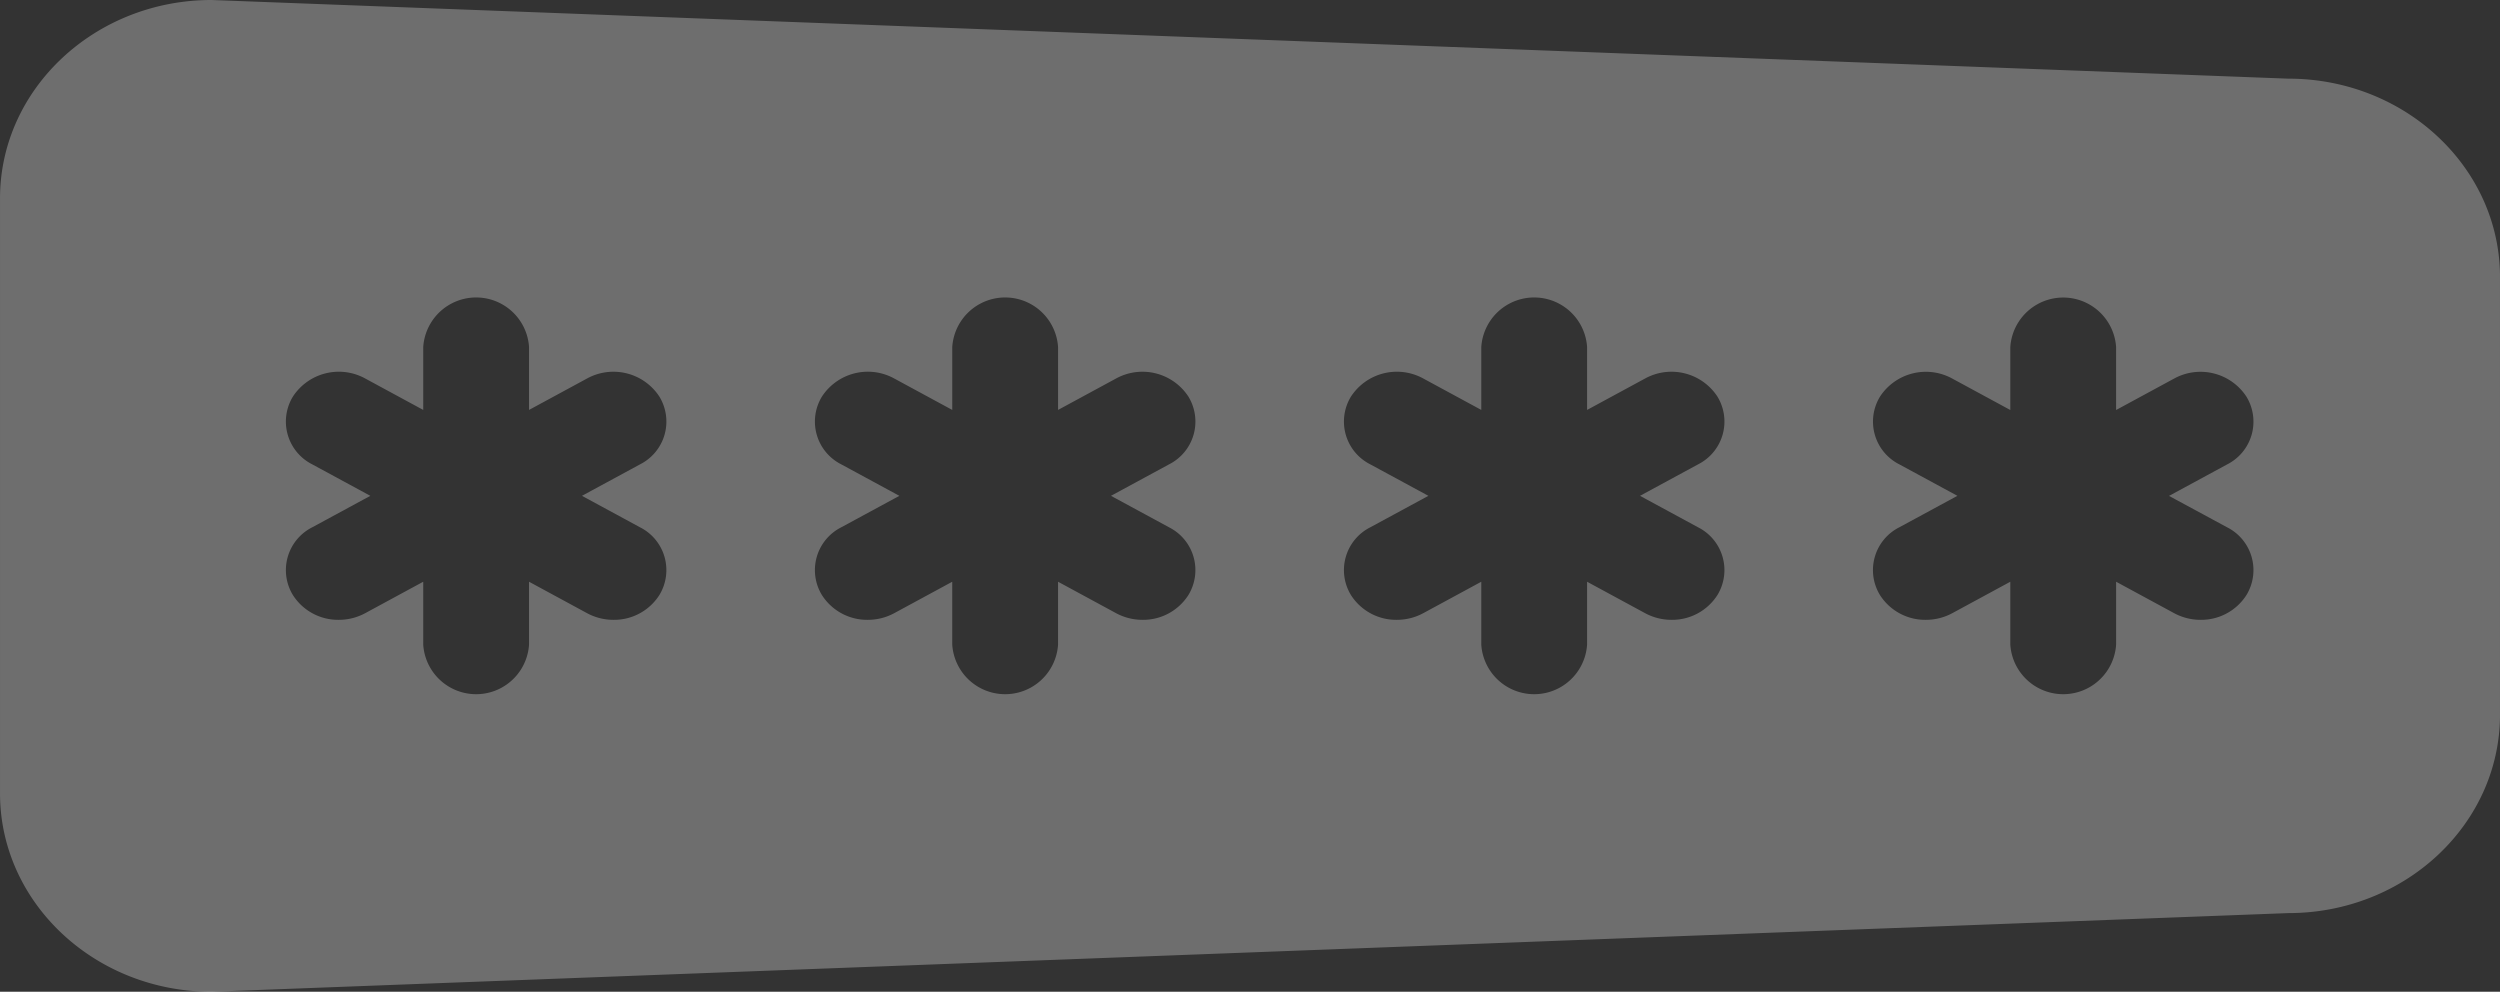 <svg xmlns="http://www.w3.org/2000/svg" width="317.827" height="126.079" viewBox="0 0 317.827 126.079"><rect x="0" y="0" width="317.827" height="126.079" fill="#333333" stroke="none"/><defs><style>.a{fill:rgba(255,255,255,0.29);}</style></defs><g transform="translate(0 -149.333)"><g transform="translate(0 149.333)"><path class="a" d="M290.925,159.333l-264.022-10c-14.837,0-26.9,11.309-26.9,25.216V250.2c0,13.907,12.065,25.216,26.9,25.216l264.023-10c14.837,0,26.9-11.309,26.9-25.216V184.549C317.827,170.642,305.762,159.333,290.925,159.333ZM81.364,216.368a6.093,6.093,0,0,1,2.463,8.613,6.817,6.817,0,0,1-5.832,3.152,7.034,7.034,0,0,1-3.356-.843l-7.382-4v7.991a6.74,6.74,0,0,1-13.452,0v-7.991l-7.382,4a7.034,7.034,0,0,1-3.356.843,6.816,6.816,0,0,1-5.832-3.152,6.093,6.093,0,0,1,2.463-8.613l7.382-4-7.382-4a6.093,6.093,0,0,1-2.463-8.613,6.971,6.971,0,0,1,9.189-2.308l7.382,4v-7.991a6.74,6.74,0,0,1,13.452,0v7.991l7.382-4a6.977,6.977,0,0,1,9.189,2.308,6.093,6.093,0,0,1-2.463,8.613l-7.382,4Zm67.255,0a6.093,6.093,0,0,1,2.463,8.613,6.817,6.817,0,0,1-5.832,3.152,7.034,7.034,0,0,1-3.356-.843l-7.382-4v7.991a6.74,6.74,0,0,1-13.452,0v-7.991l-7.382,4a7.034,7.034,0,0,1-3.356.843,6.816,6.816,0,0,1-5.832-3.152,6.093,6.093,0,0,1,2.463-8.613l7.382-4-7.382-4a6.093,6.093,0,0,1-2.463-8.613,6.967,6.967,0,0,1,9.189-2.308l7.382,4v-7.991a6.74,6.74,0,0,1,13.452,0v7.991l7.382-4a6.977,6.977,0,0,1,9.189,2.308,6.093,6.093,0,0,1-2.463,8.613l-7.382,4Zm67.256,0a6.093,6.093,0,0,1,2.463,8.613,6.817,6.817,0,0,1-5.832,3.152,7.034,7.034,0,0,1-3.356-.843l-7.382-4v7.991a6.74,6.74,0,0,1-13.452,0v-7.991l-7.382,4a7.034,7.034,0,0,1-3.356.843,6.816,6.816,0,0,1-5.832-3.152,6.093,6.093,0,0,1,2.463-8.613l7.382-4-7.382-4a6.093,6.093,0,0,1-2.463-8.613,6.971,6.971,0,0,1,9.189-2.308l7.382,4v-7.991a6.74,6.74,0,0,1,13.452,0v7.991l7.382-4a6.977,6.977,0,0,1,9.189,2.308,6.093,6.093,0,0,1-2.463,8.613l-7.382,4Zm67.256,0a6.093,6.093,0,0,1,2.463,8.613,6.817,6.817,0,0,1-5.832,3.152,7.034,7.034,0,0,1-3.356-.843l-7.382-4v7.991a6.74,6.74,0,0,1-13.452,0v-7.991l-7.382,4a7.034,7.034,0,0,1-3.356.843A6.816,6.816,0,0,1,239,224.98a6.093,6.093,0,0,1,2.463-8.613l7.382-4-7.382-4A6.093,6.093,0,0,1,239,199.765a6.969,6.969,0,0,1,9.189-2.308l7.382,4v-7.991a6.74,6.74,0,0,1,13.452,0v7.991l7.382-4a6.974,6.974,0,0,1,9.189,2.308,6.093,6.093,0,0,1-2.463,8.613l-7.382,4Z" transform="translate(0 -149.333)"/></g></g></svg>